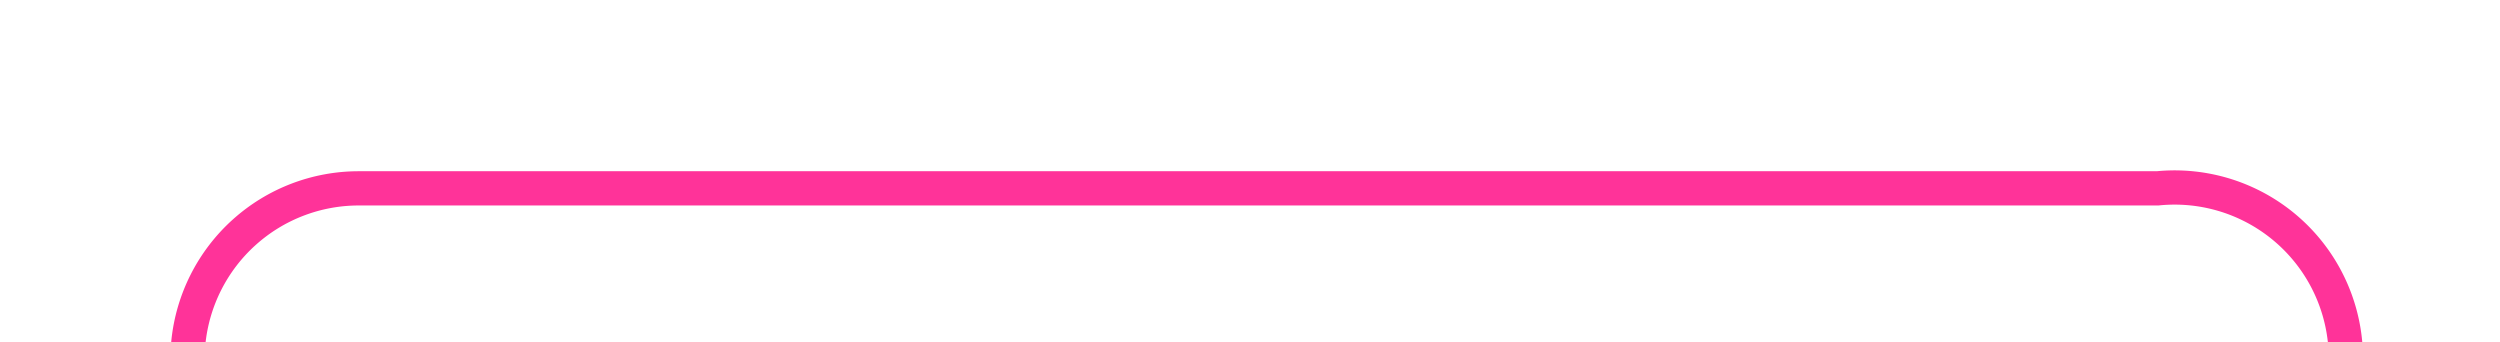 ﻿<?xml version="1.0" encoding="utf-8"?>
<svg version="1.1" xmlns:xlink="http://www.w3.org/1999/xlink" width="73px" height="10px" preserveAspectRatio="xMinYMid meet" viewBox="404 311  73 8" xmlns="http://www.w3.org/2000/svg">
  <path d="M 400 370.5  L 404 370.5  A 5 5 0 0 0 409.5 365.5 L 409.5 320  A 5 5 0 0 1 414.5 315.5 L 467 315.5  A 5 5 0 0 1 472.5 320.5 L 472.5 338  " stroke-width="1" stroke="#ff3399" fill="none" />
  <path d="M 402 367.5  A 3 3 0 0 0 399 370.5 A 3 3 0 0 0 402 373.5 A 3 3 0 0 0 405 370.5 A 3 3 0 0 0 402 367.5 Z " fill-rule="nonzero" fill="#ff3399" stroke="none" />
</svg>
